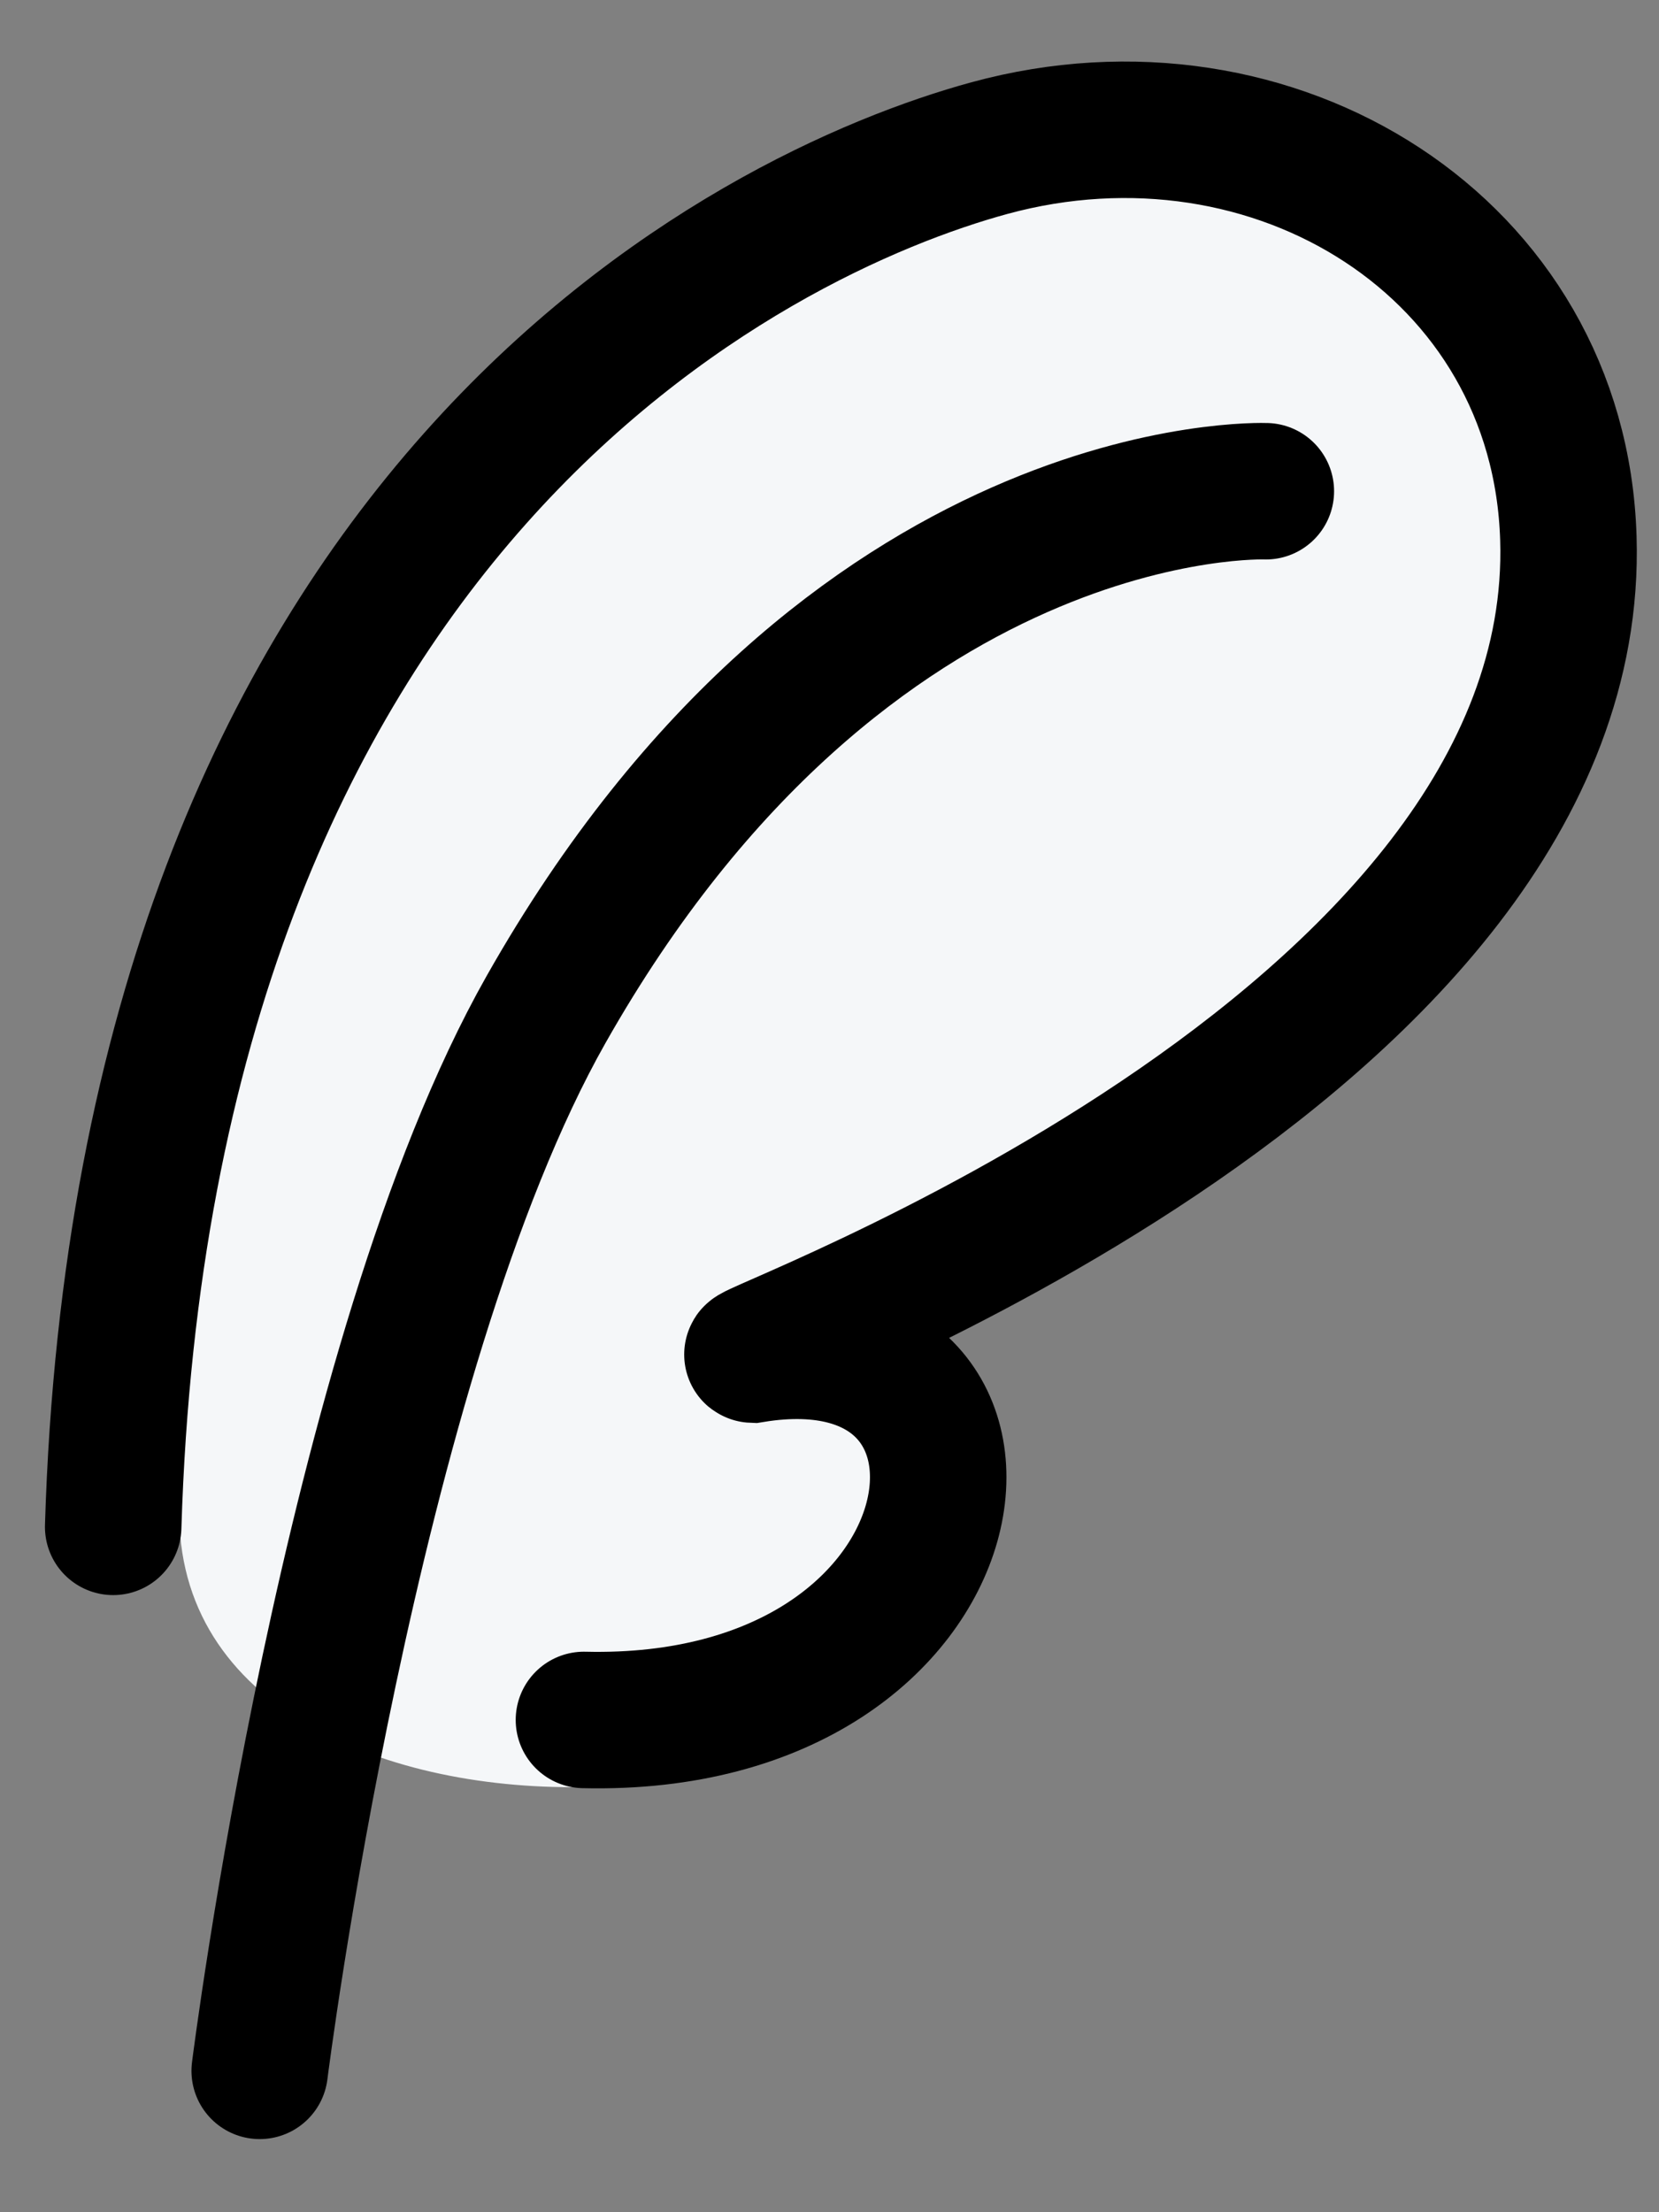 <svg width="54" height="72" viewBox="0 0 54 72" fill="none" xmlns="http://www.w3.org/2000/svg">
<rect x="0" y="0" width="54" height="72" fill="#808080" stroke="none"/>
<path d="M51.039 18.7C50.549 31.277 24.474 38.676 29.716 49.16C34.918 59.564 6.906 62.365 5.865 49.96C4.665 26.75 19.311 7.541 34.918 5.14C40.521 3.139 51.529 6.122 51.039 18.7Z" fill="#F5F7F9"/>
<path d="M19.007 55.978C32.336 56.294 34.031 42.53 24.502 44.087C23.84 44.061 51.569 34.181 51.05 17.516C50.756 8.05 41.477 2.29 32.203 4.821C24.553 6.909 4.69 16.482 3.684 49.694M8.453 67.399C8.453 67.399 11.373 44.171 17.769 32.864C27.62 15.452 41.203 15.988 41.203 15.988" stroke="black" stroke-width="4.442" stroke-linecap="round"/>
</svg>
